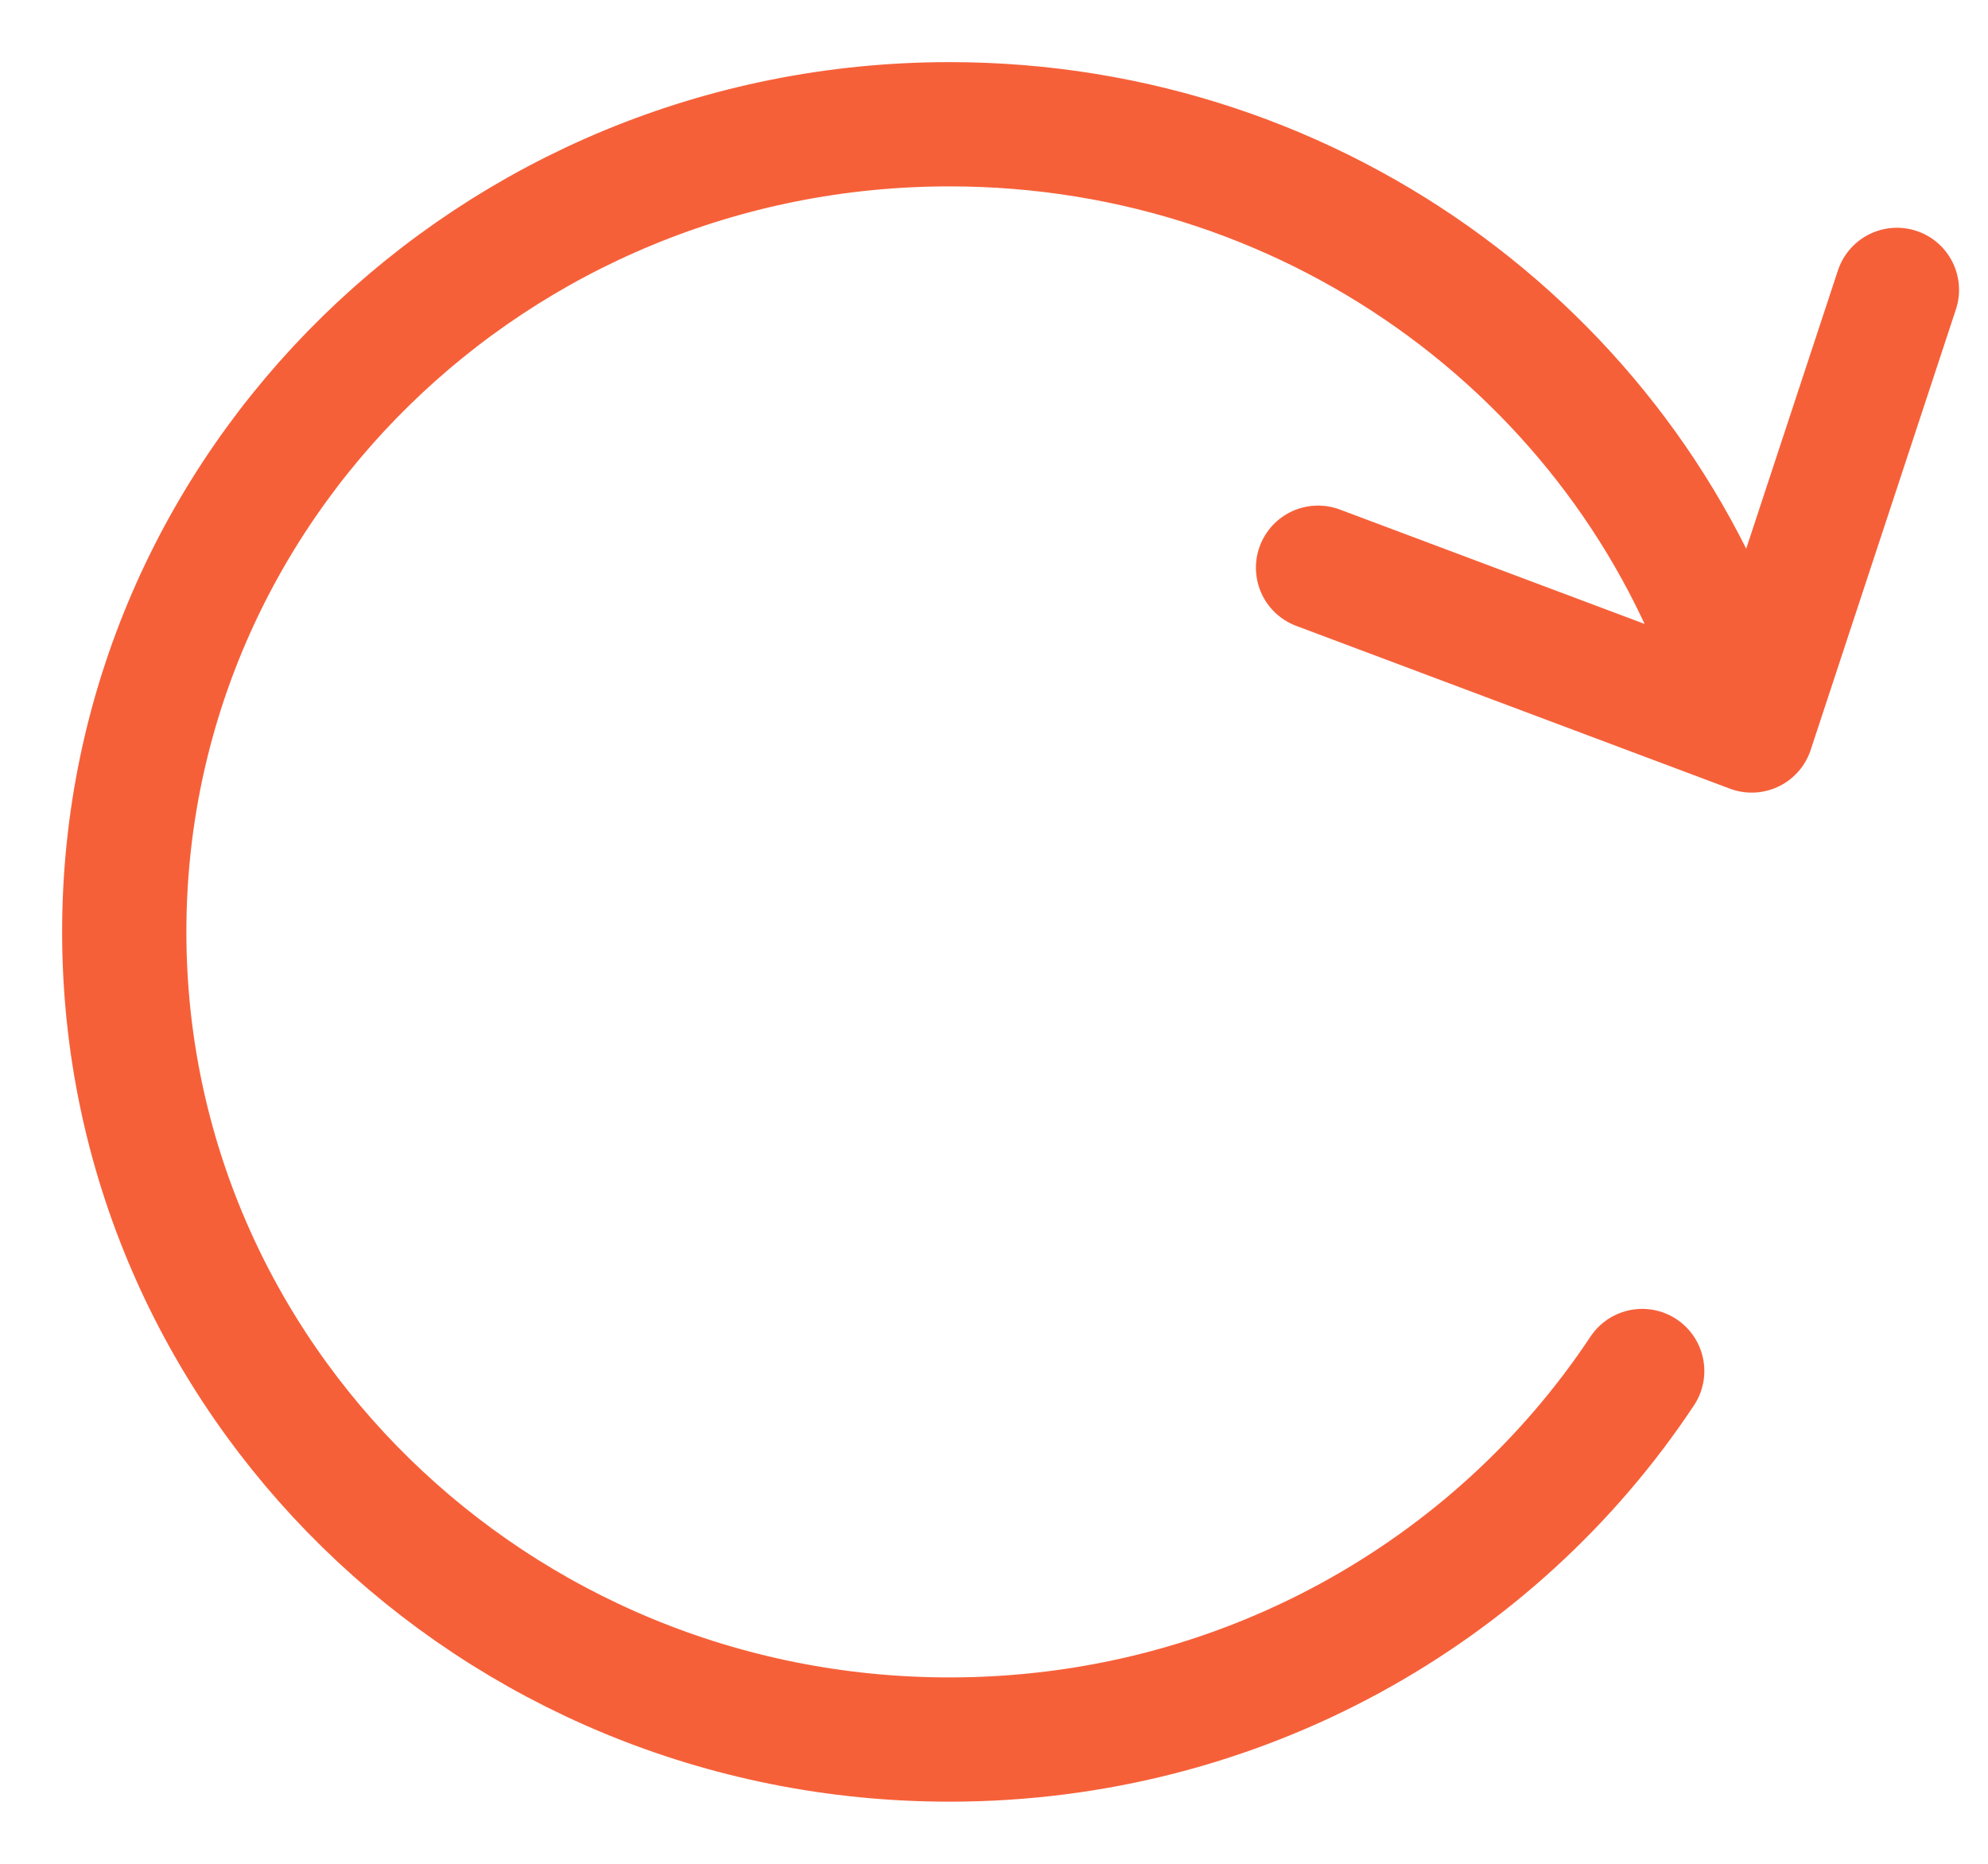 <svg width="16px" height="15px" viewBox="0 0 16 15" version="1.1" xmlns="http://www.w3.org/2000/svg" xmlns:xlink="http://www.w3.org/1999/xlink">
    <!-- Generator: Sketch 48.1 (47250) - http://www.bohemiancoding.com/sketch -->
    <desc>Created with Sketch.</desc>
    <defs></defs>
    <g id="Page-1" stroke="none" stroke-width="1" fill="none" fill-rule="evenodd" stroke-linecap="round">
        <g id="刷新、首页、置顶" transform="translate(-335, -436)" stroke="#F66039">
            <g id="刷新" transform="translate(324, 431)">
                <g id="Group" transform="translate(12, 6)">
                    <path d="M13,4.617 C12.175,1.945 9.64,0 6.642,0 C2.974,0 0,2.91 0,6.5 C0,10.09 2.974,13 6.642,13 C8.978,13 11.033,11.819 12.217,10.034" id="Oval-5"></path>
                    <polyline id="Path-6" stroke-linejoin="round" points="9.608 3.569 13.098 4.879 14.267 1.333"></polyline>
                </g>
            </g>
        </g>
    </g>
</svg>